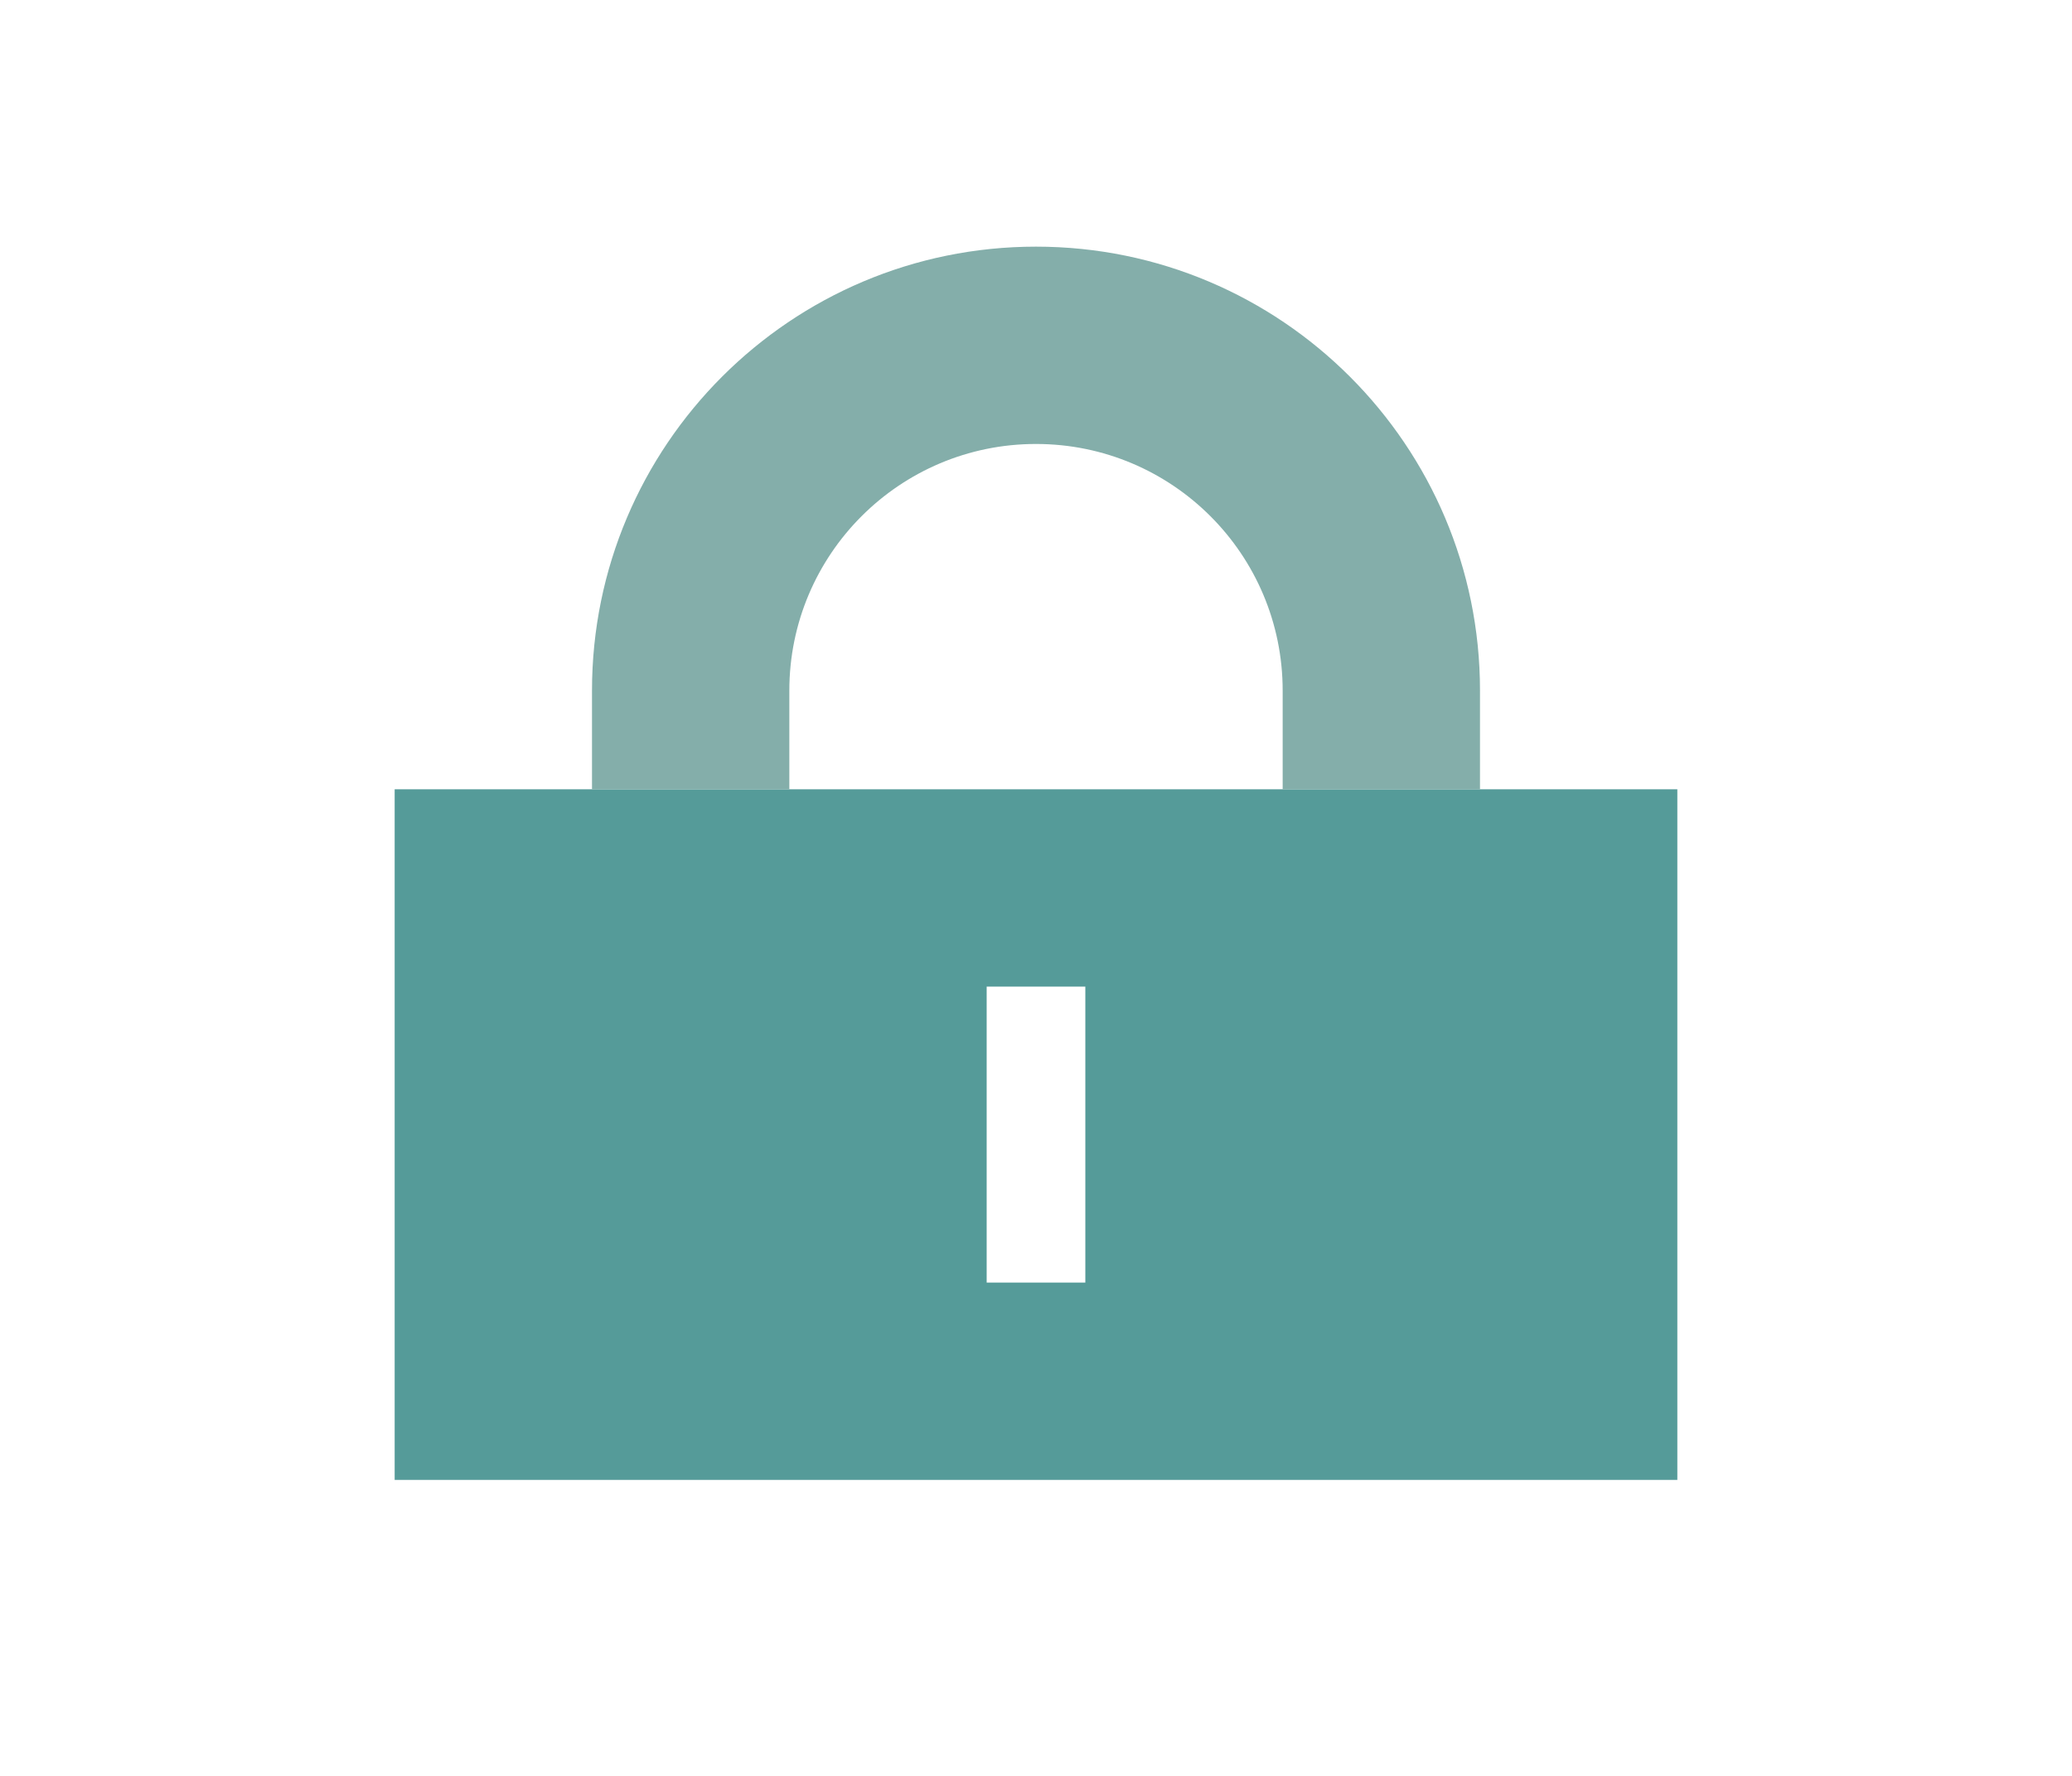 <svg xmlns="http://www.w3.org/2000/svg" xmlns:svg="http://www.w3.org/2000/svg" id="svg2" width="21" height="18" version="1.1" viewBox="0 0 21 18"><path id="rect4195" fill="#766d65" d="m 4,8 v 7 H 17 V 8 Z m 6,2 h 1 v 3 h -1 z" color="#000001" style="fill:#559b99;fill-opacity:1"/><path style="fill:#84aeaa;fill-opacity:1;stroke:none;stroke-width:1.703;stroke-linecap:round;stroke-linejoin:round;stroke-miterlimit:4;stroke-dasharray:none;stroke-opacity:1" id="path1060" d="M 10.5,2.5 C 8.015,2.5 6,4.515 6,7 V 8 H 8 V 7 C 8,5.619 9.119,4.5 10.5,4.5 11.881,4.5 13,5.619 13,7 v 1 h 2 V 7 C 15,4.515 12.985,2.5 10.5,2.5 Z"/></svg>